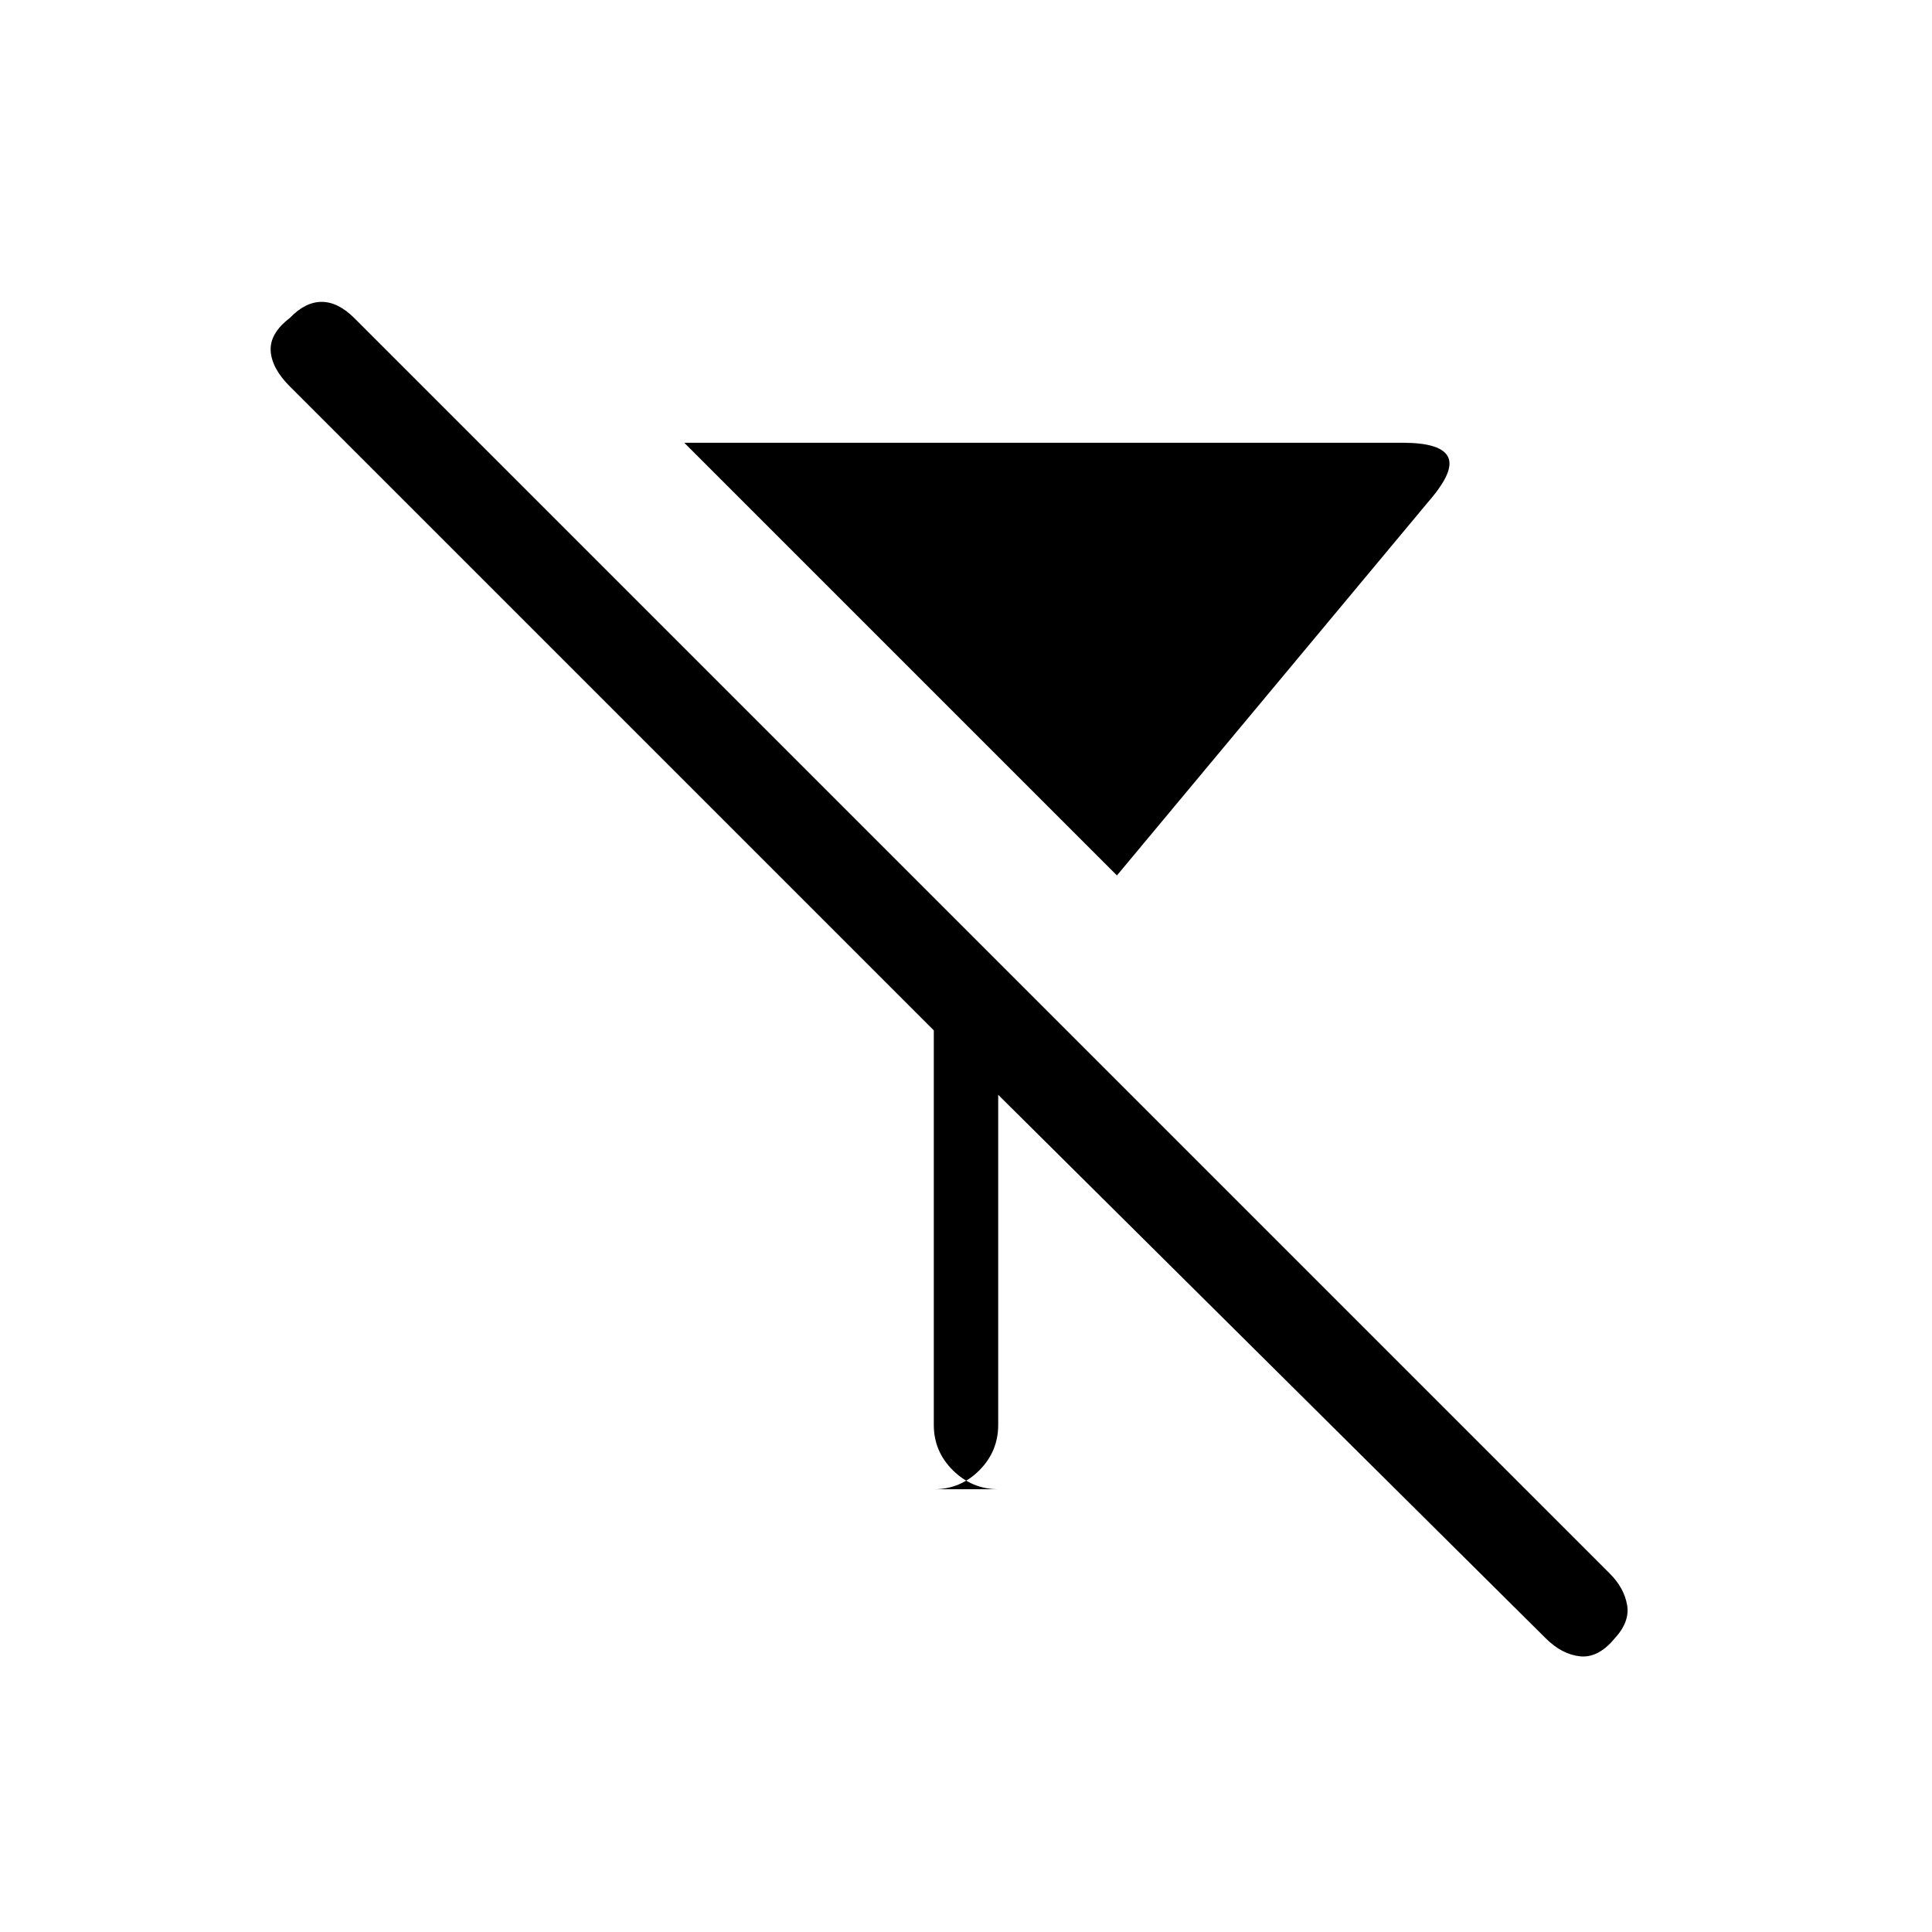 <svg xmlns="http://www.w3.org/2000/svg" height="20" viewBox="0 -960 960 960" width="20"><path d="M555-525 340-740h356.9q19.1 0 22.6 7t-9.5 22L555-525Zm-59 109v164q0 13.2-9.38 22.6-9.39 9.4-22.56 9.4h32.12q-13.18 0-22.68-9.4T464-252v-196L144.03-767.97q-9.03-9.03-9.53-17.7-.5-8.66 9.5-16.33 7.67-8 15.83-8 8.17 0 16.27 8.1l623.8 623.8q7.1 7.1 8.6 15.6t-6.5 16.98q-8 9.52-17 8.52t-17-9L496-416Z"/></svg>